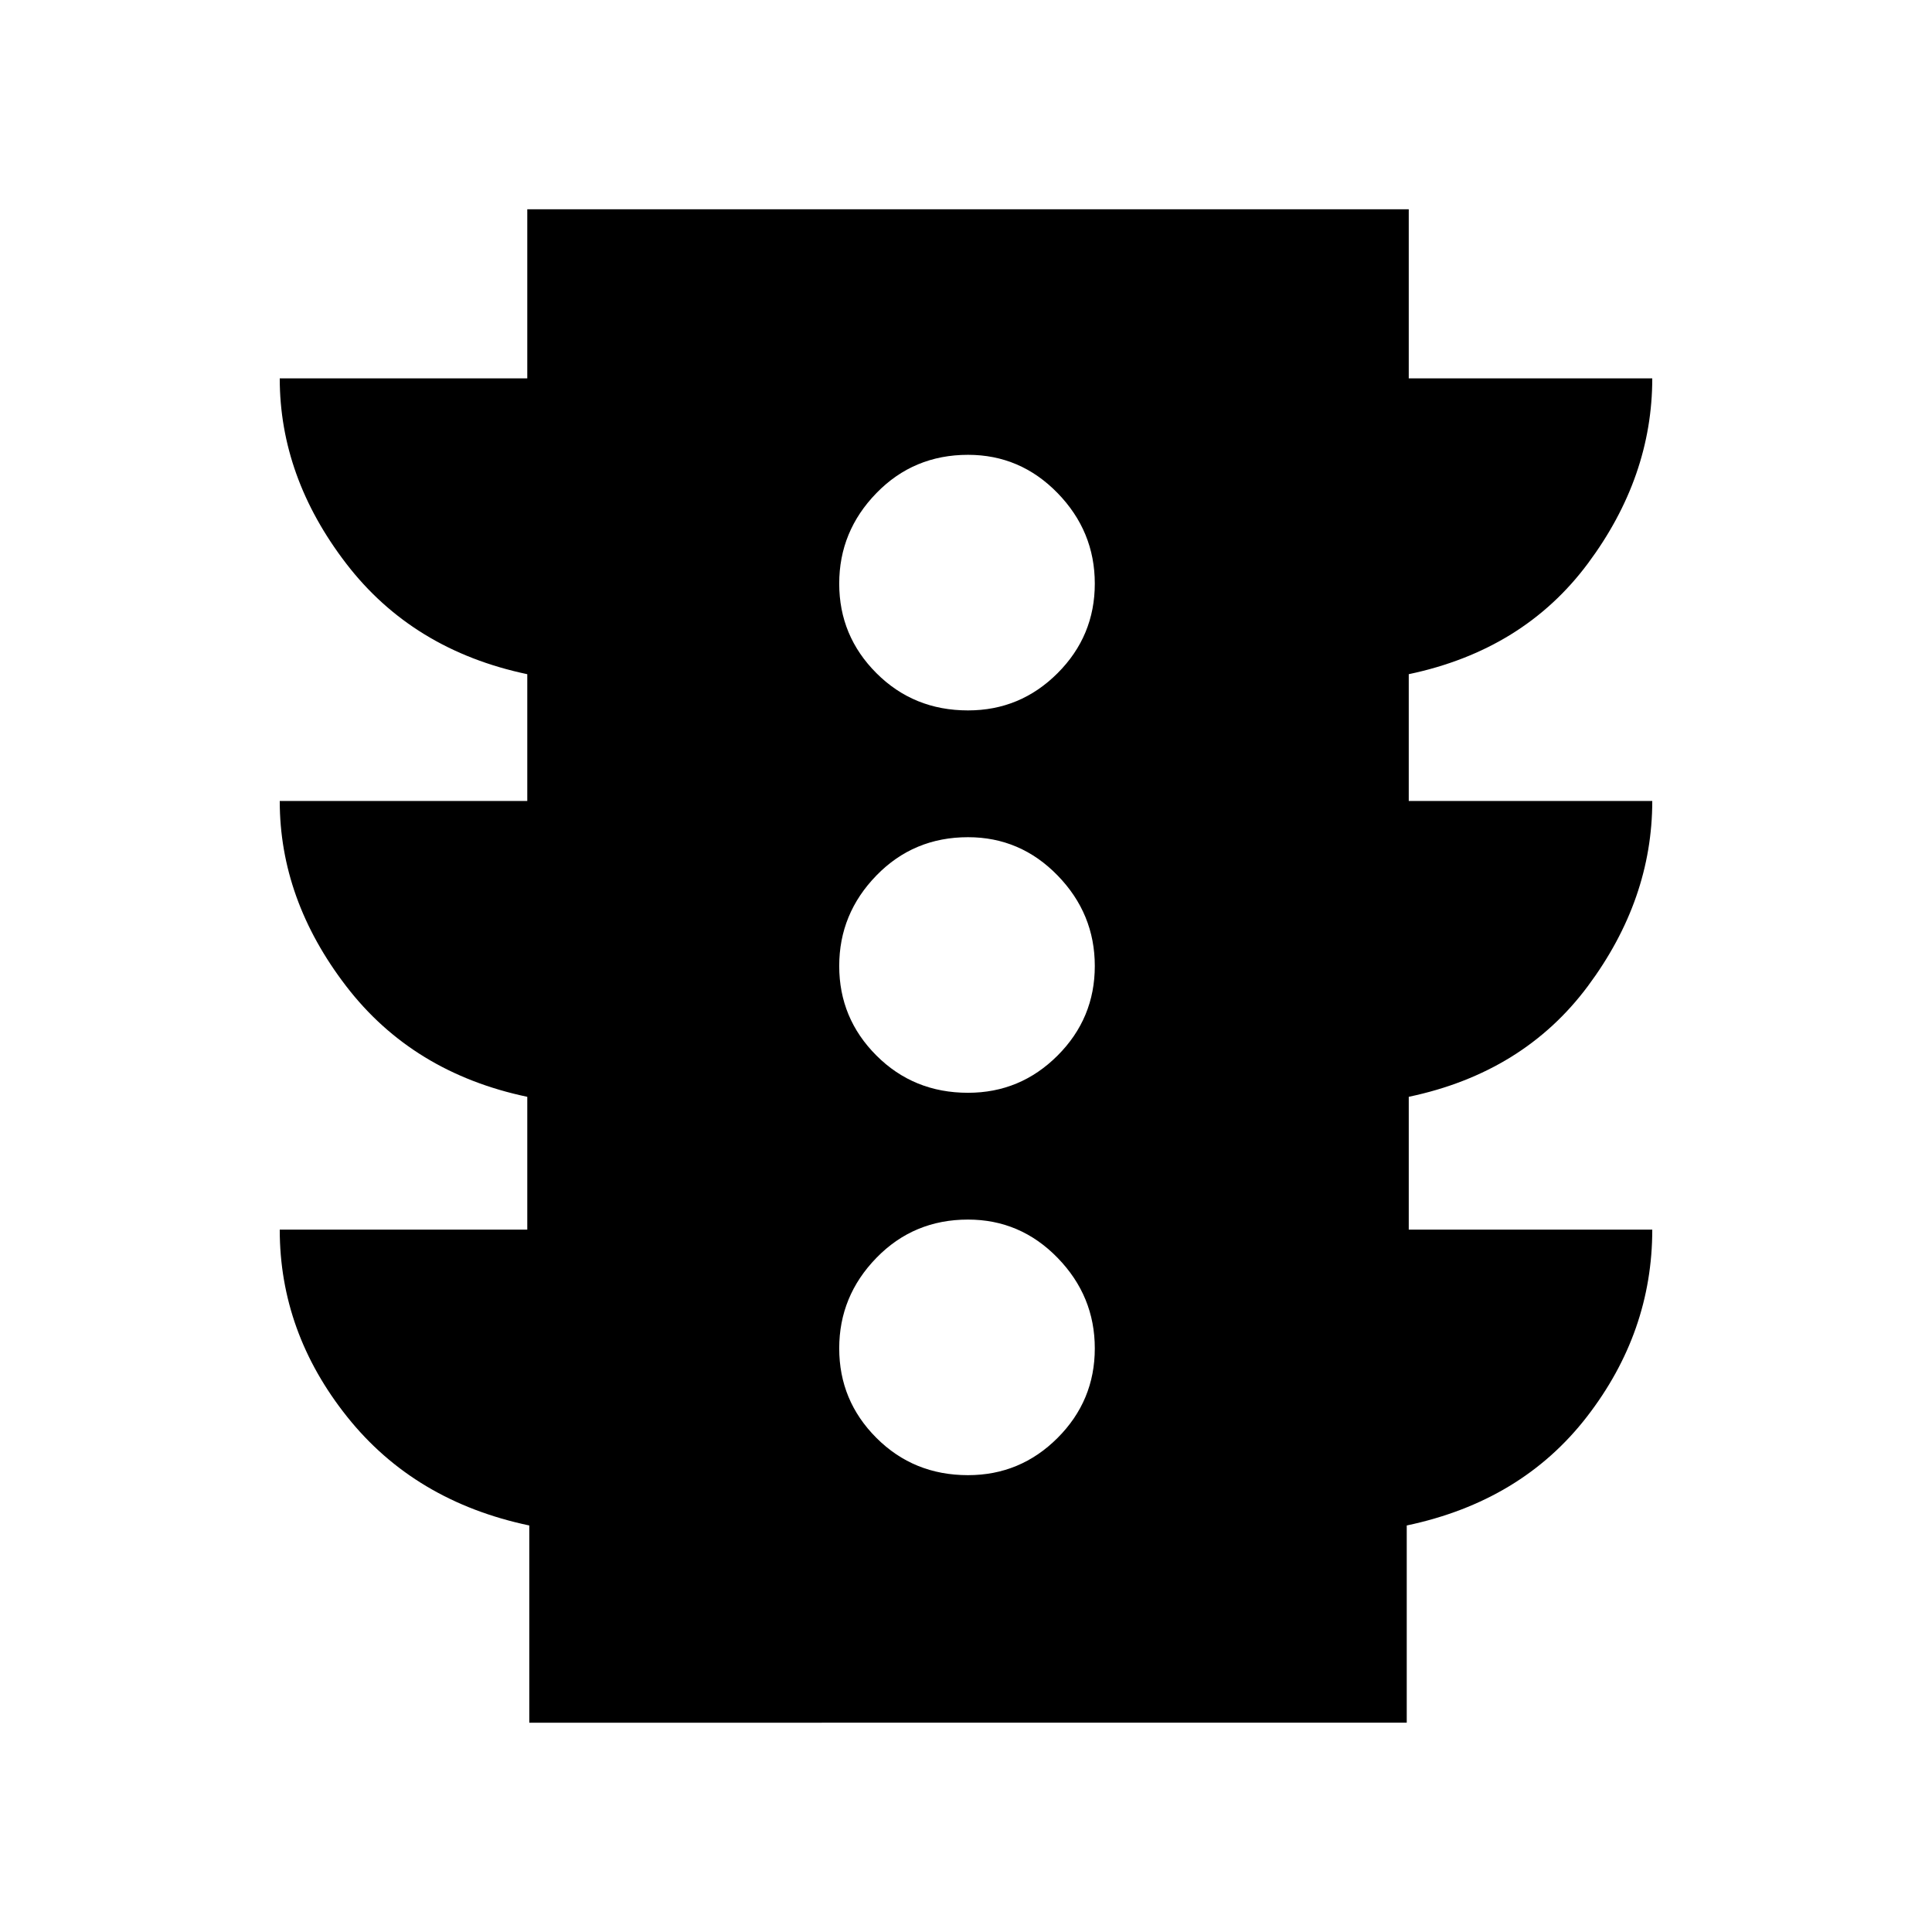 <svg xmlns="http://www.w3.org/2000/svg" height="48" width="48"><path d="M24.05 36.65q1.3 0 2.225-.925T27.2 33.5q0-1.3-.925-2.25t-2.225-.95q-1.35 0-2.275.95-.925.95-.925 2.25t.925 2.225q.925.925 2.275.925Zm0-9.5q1.3 0 2.225-.925T27.2 24q0-1.3-.925-2.25t-2.225-.95q-1.35 0-2.275.95-.925.95-.925 2.25t.925 2.225q.925.925 2.275.925Zm0-9.5q1.3 0 2.225-.925T27.2 14.5q0-1.3-.925-2.25t-2.225-.95q-1.35 0-2.275.95-.925.95-.925 2.25t.925 2.225q.925.925 2.275.925ZM13.15 42.8v-4.9q-2.85-.6-4.525-2.7-1.675-2.1-1.675-4.65h6.15v-3.3q-2.85-.6-4.5-2.75t-1.65-4.6h6.15v-3.15q-2.85-.6-4.5-2.75T6.95 9.4h6.15V5.2H35v4.2h6.05q0 2.45-1.6 4.6-1.6 2.15-4.45 2.75v3.15h6.05q0 2.45-1.6 4.6-1.6 2.15-4.45 2.75v3.3h6.05q0 2.55-1.625 4.65-1.625 2.1-4.475 2.7v4.9Z"/></svg>